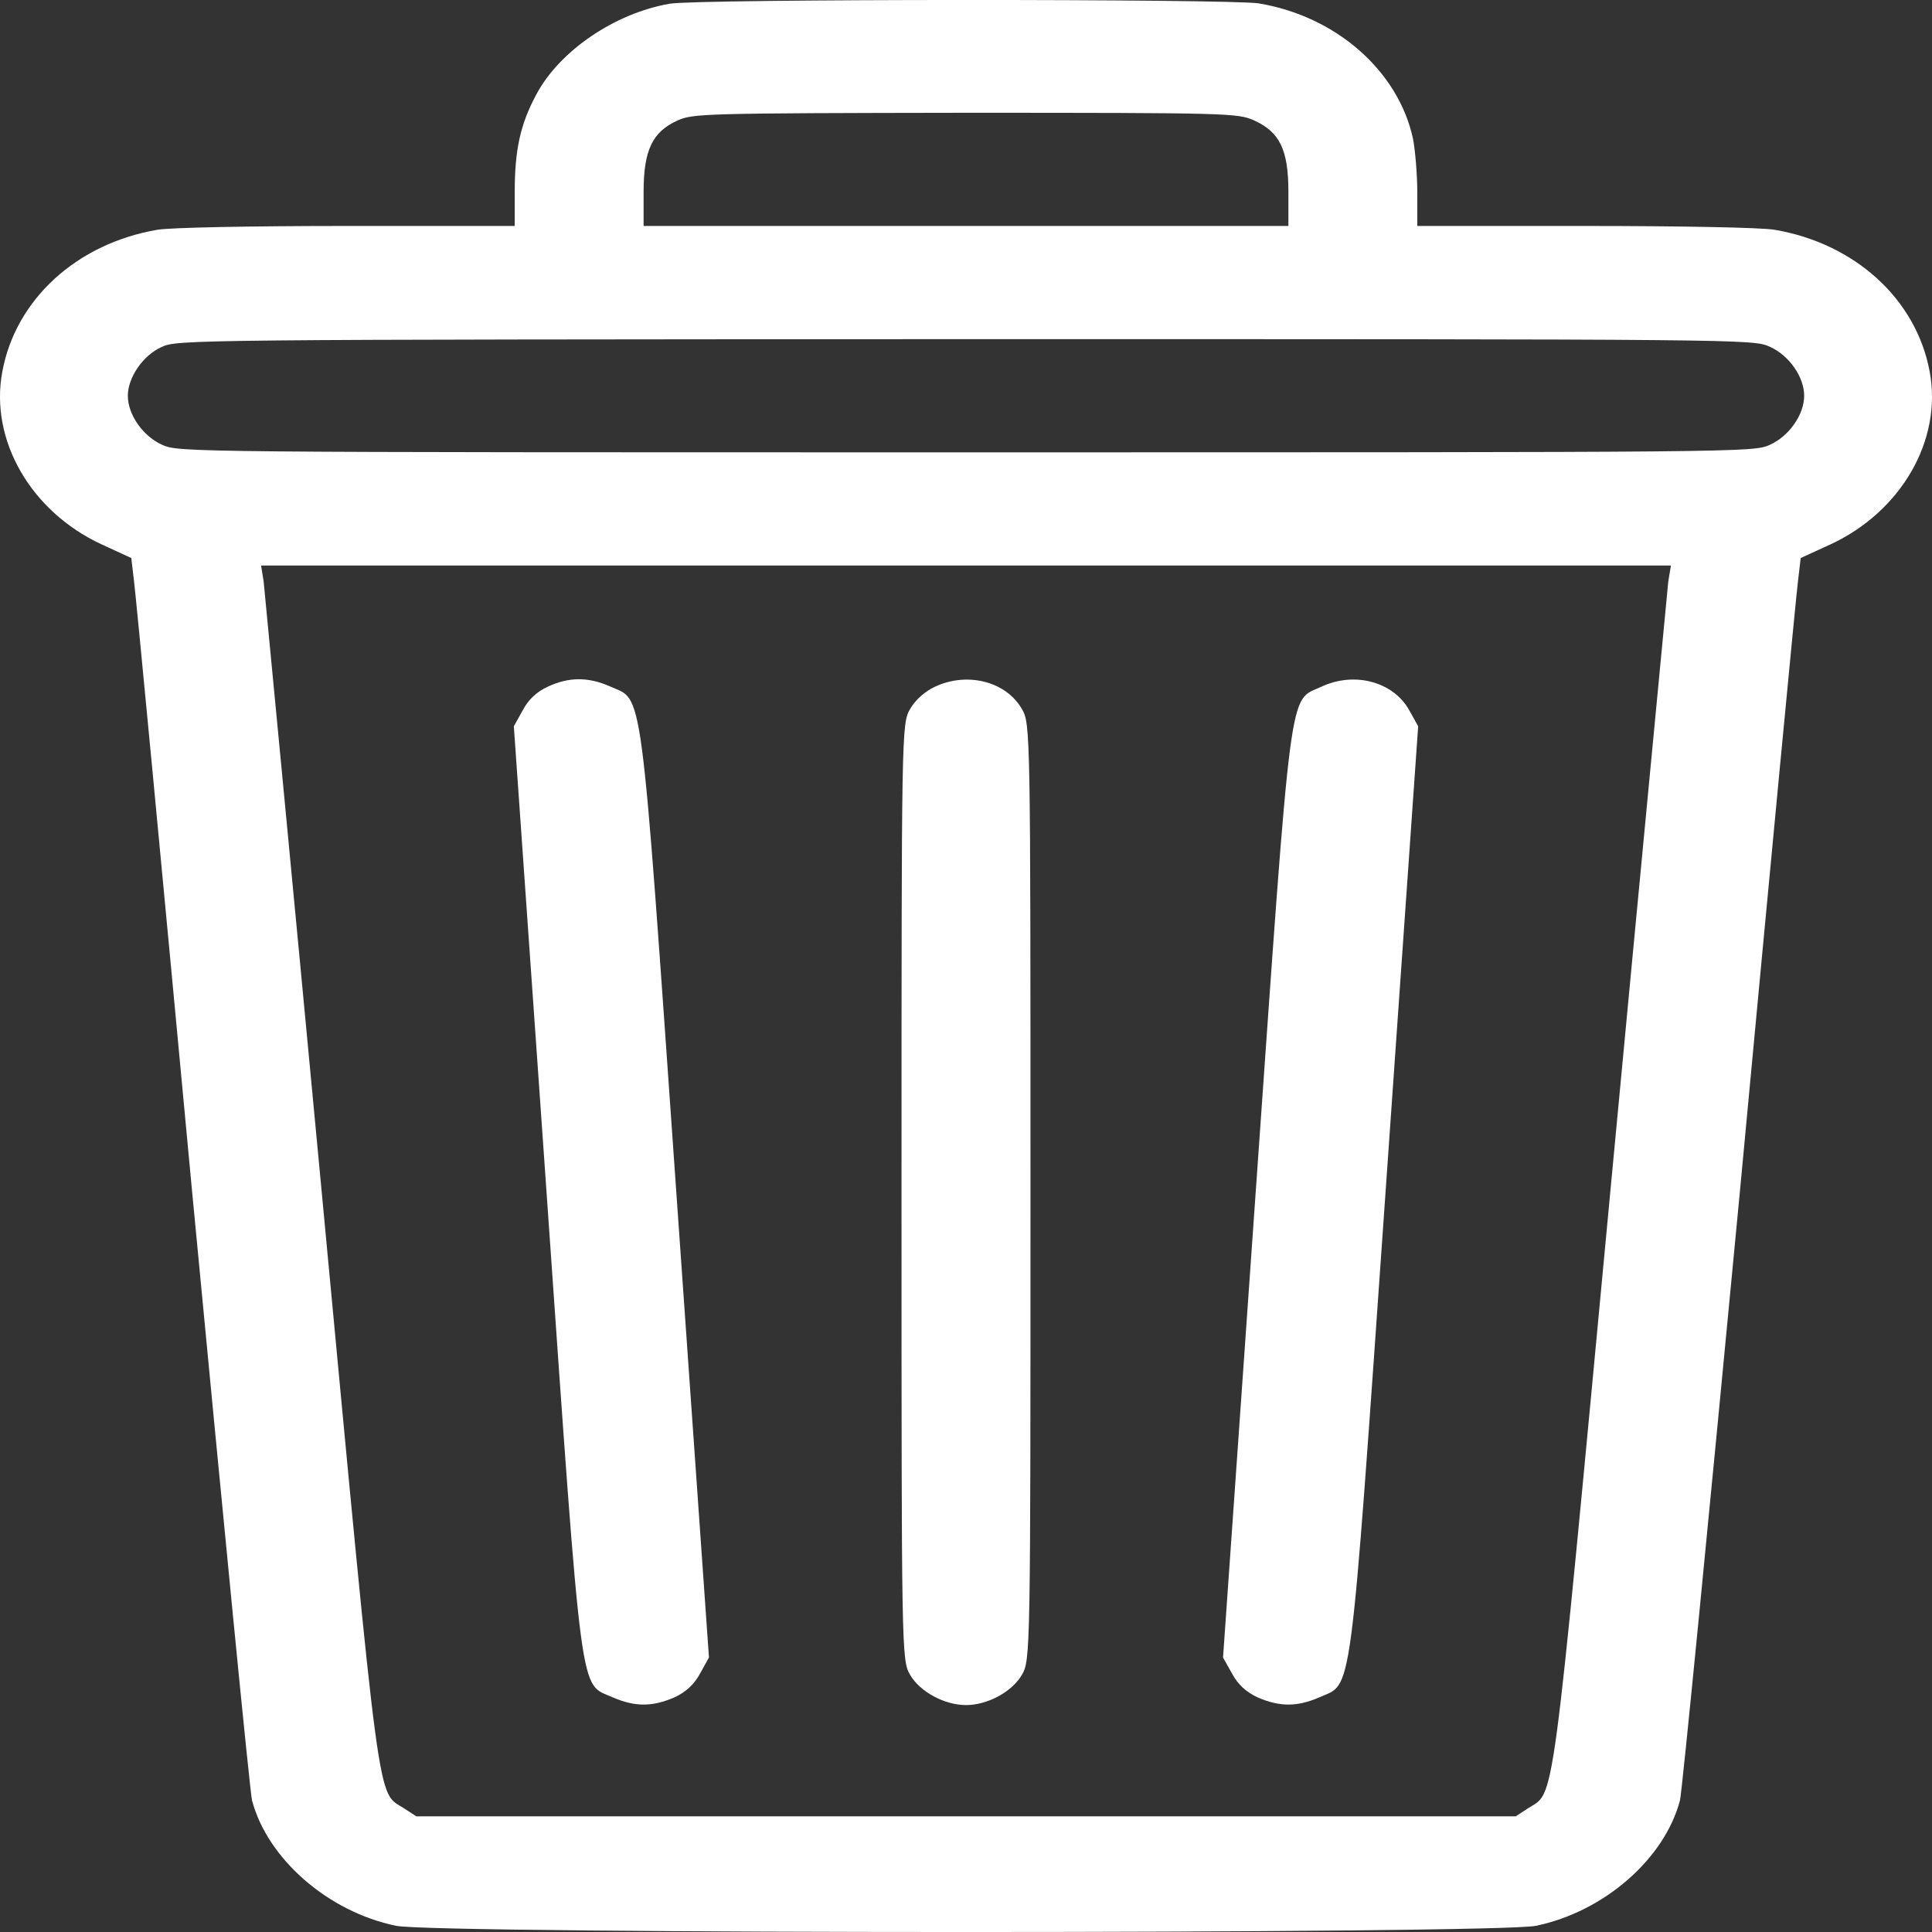 <svg width="24" height="24" viewBox="0 0 24 24" fill="none" xmlns="http://www.w3.org/2000/svg">
    <rect x="0" y="0" width="24" height="24" fill="#333333" stroke="none"/>
    <path d="M8.321 0.046C7.638 0.163 6.949 0.632 6.661 1.176C6.463 1.546 6.394 1.86 6.394 2.39V2.807H4.317C3.131 2.807 2.122 2.826 1.957 2.854C0.958 3.023 0.195 3.716 0.029 4.616C-0.131 5.465 0.382 6.355 1.263 6.763L1.631 6.932L1.663 7.204C1.684 7.349 2.01 10.78 2.389 14.83C2.774 18.875 3.105 22.268 3.131 22.366C3.324 23.093 4.076 23.749 4.92 23.923C5.406 24.026 18.594 24.026 19.08 23.923C19.924 23.749 20.677 23.093 20.869 22.366C20.895 22.268 21.226 18.875 21.611 14.83C21.99 10.78 22.316 7.349 22.337 7.204L22.369 6.932L22.738 6.763C23.619 6.355 24.131 5.465 23.971 4.616C23.805 3.716 23.042 3.023 22.043 2.854C21.878 2.826 20.869 2.807 19.683 2.807H17.606V2.39C17.606 2.165 17.58 1.865 17.553 1.724C17.371 0.881 16.597 0.201 15.636 0.042C15.284 -0.015 8.663 -0.015 8.321 0.046ZM15.577 1.495C15.898 1.64 16.005 1.86 16.005 2.385V2.807H12H7.995V2.385C7.995 1.87 8.102 1.64 8.412 1.499C8.604 1.41 8.732 1.406 11.989 1.401C15.273 1.401 15.374 1.406 15.577 1.495ZM21.985 4.307C22.225 4.415 22.412 4.682 22.412 4.916C22.412 5.151 22.225 5.418 21.985 5.526C21.776 5.619 21.691 5.619 12 5.619C2.309 5.619 2.224 5.619 2.015 5.526C1.775 5.418 1.588 5.151 1.588 4.916C1.588 4.691 1.775 4.415 2.005 4.312C2.197 4.218 2.352 4.218 11.989 4.213C21.696 4.213 21.776 4.213 21.985 4.307ZM20.724 7.222C20.714 7.335 20.388 10.724 20.009 14.75C19.262 22.69 19.32 22.24 18.979 22.465L18.829 22.563H12H5.171L5.021 22.465C4.68 22.24 4.738 22.69 3.991 14.75C3.612 10.724 3.286 7.335 3.275 7.222L3.243 7.025H12H20.757L20.724 7.222Z" fill="white"/>
    <path d="M6.805 8.53C6.671 8.591 6.564 8.689 6.495 8.821L6.383 9.022L6.789 14.806C7.242 21.279 7.194 20.895 7.616 21.087C7.889 21.204 8.102 21.204 8.374 21.087C8.519 21.021 8.62 20.928 8.695 20.792L8.807 20.59L8.401 14.806C7.947 8.333 7.995 8.718 7.573 8.525C7.307 8.408 7.066 8.408 6.805 8.53Z" fill="white"/>
    <path d="M11.616 8.53C11.493 8.586 11.37 8.694 11.306 8.807C11.199 8.989 11.199 9.074 11.199 14.806C11.199 20.543 11.199 20.623 11.306 20.806C11.429 21.017 11.733 21.181 12 21.181C12.267 21.181 12.571 21.017 12.694 20.806C12.801 20.623 12.801 20.543 12.801 14.806C12.801 9.069 12.801 8.989 12.694 8.807C12.497 8.464 12.016 8.343 11.616 8.53Z" fill="white"/>
    <path d="M16.416 8.53C16.005 8.722 16.053 8.357 15.599 14.806L15.193 20.59L15.306 20.792C15.38 20.928 15.482 21.021 15.626 21.087C15.898 21.204 16.112 21.204 16.384 21.087C16.806 20.895 16.758 21.279 17.212 14.806L17.617 9.022L17.505 8.821C17.308 8.469 16.827 8.338 16.416 8.53Z" fill="white"/>
</svg>
